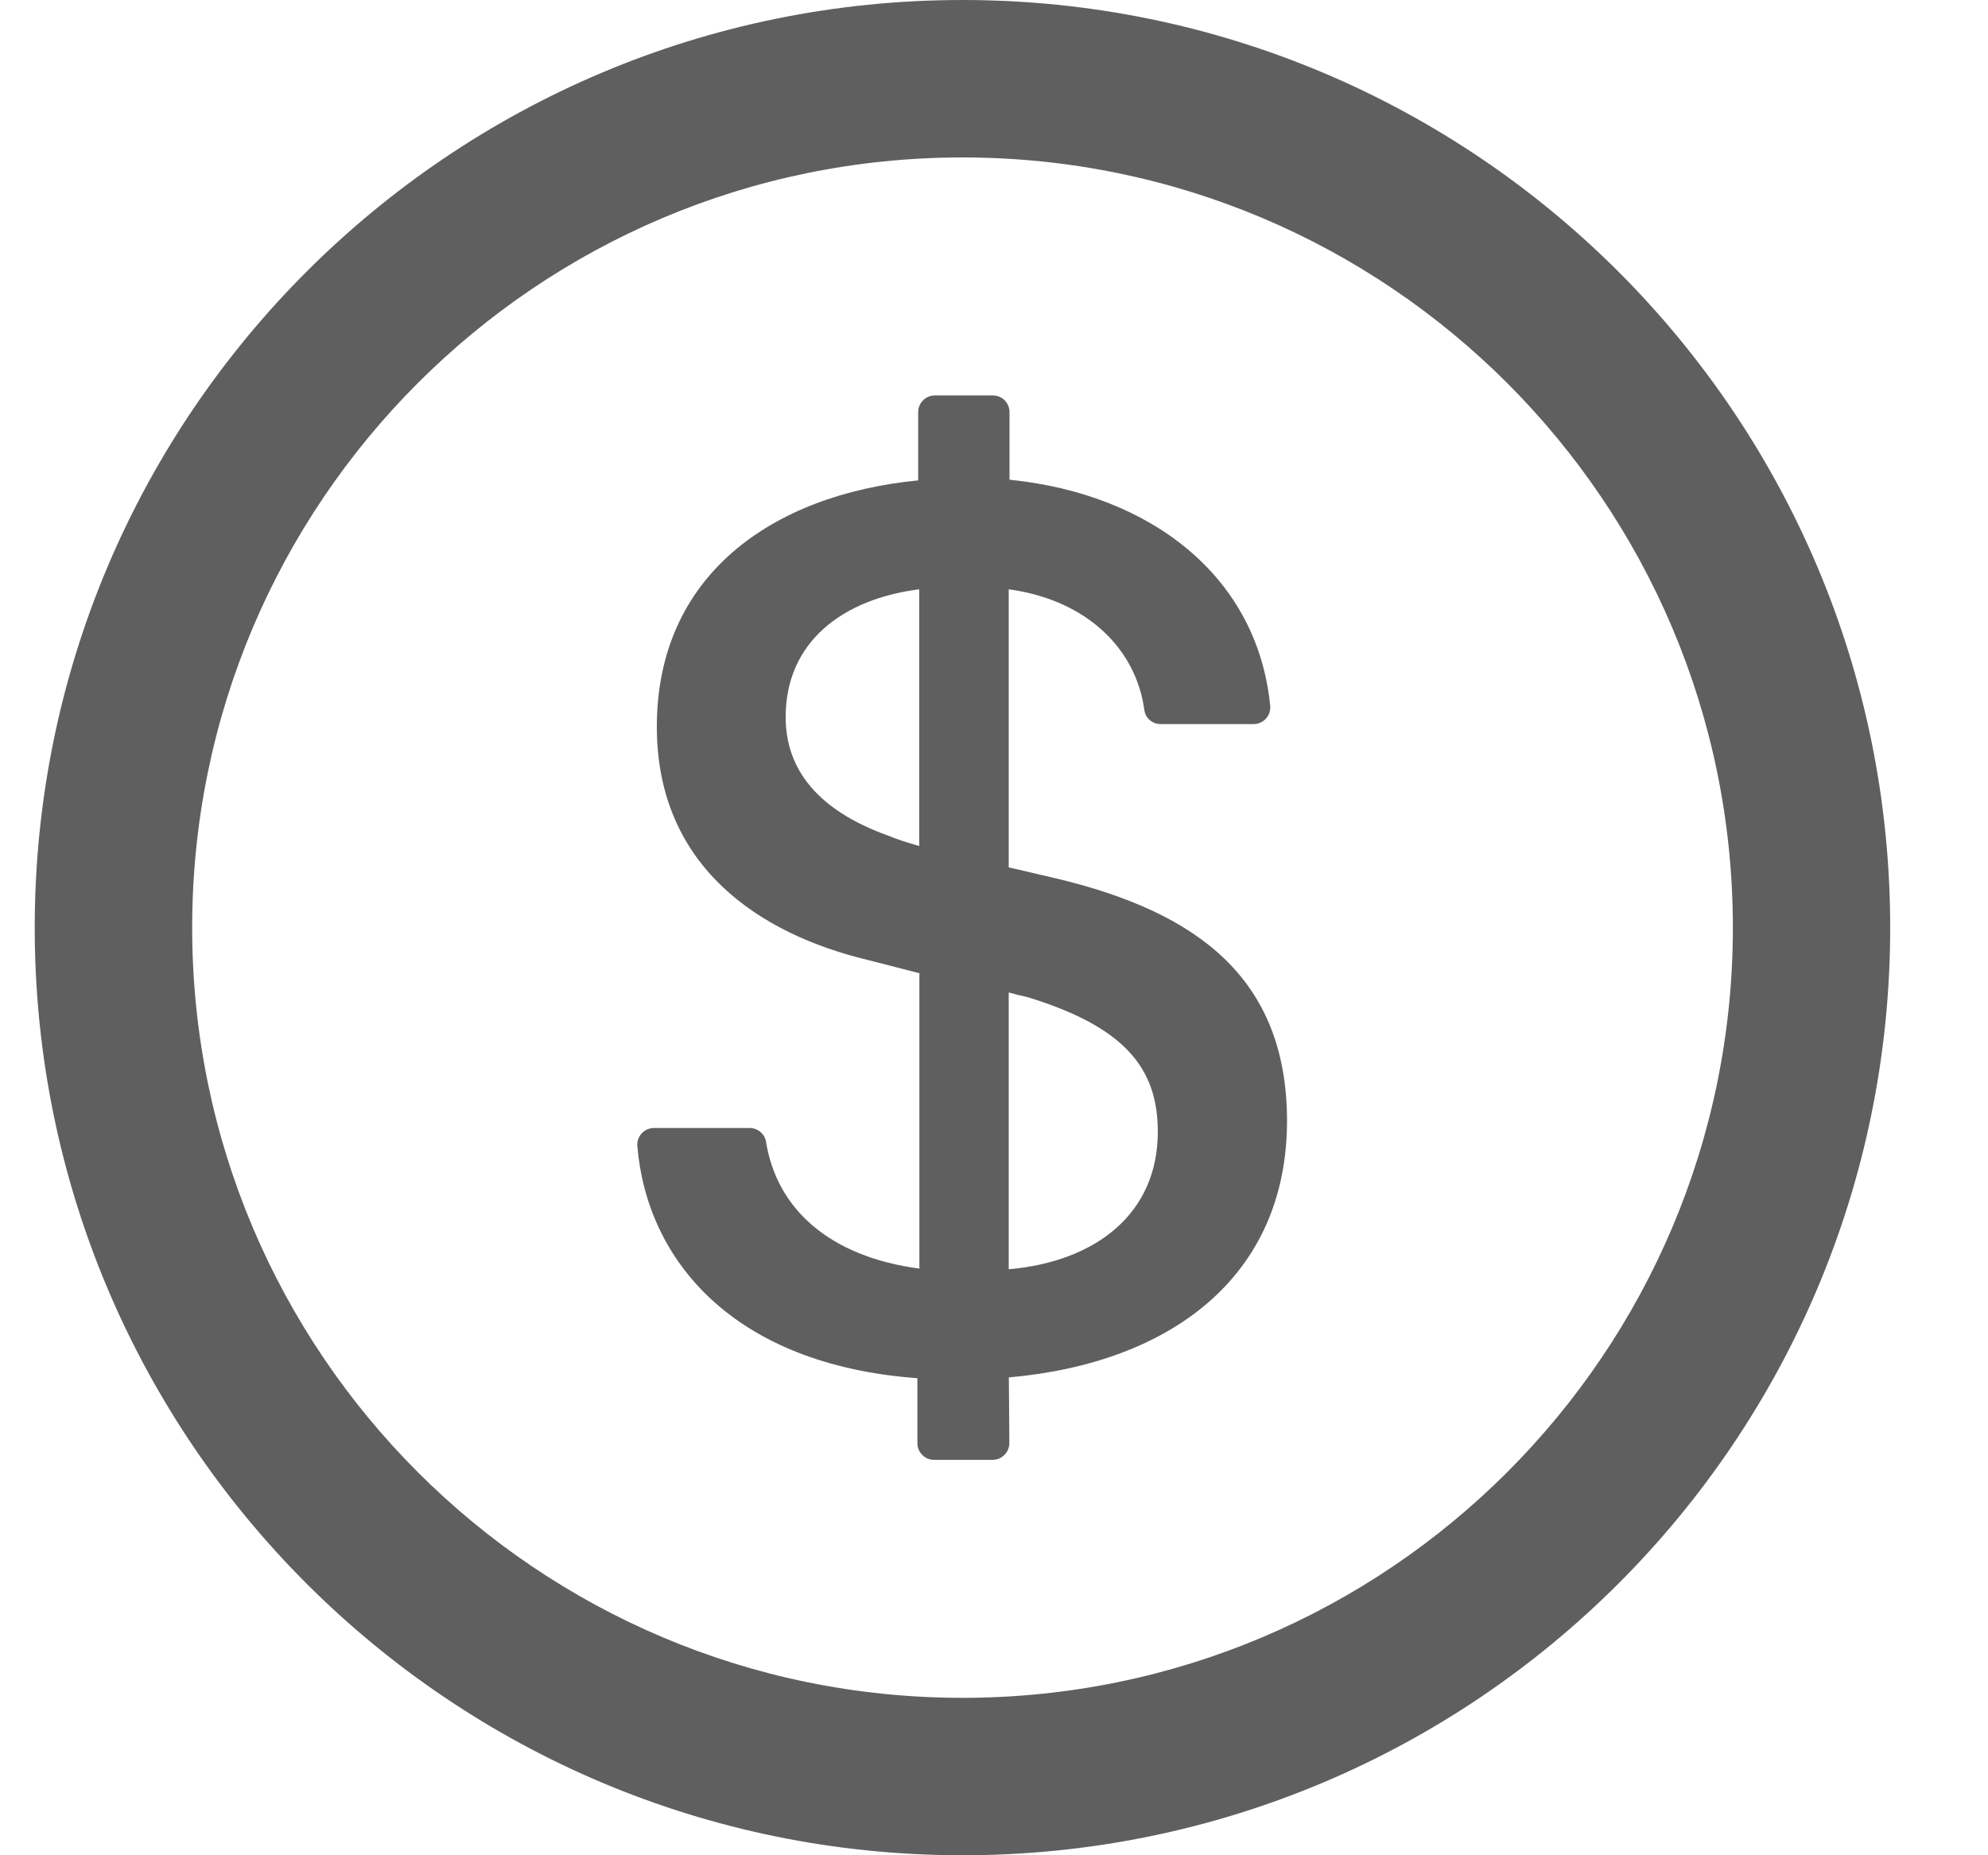 <svg width="15" height="14" viewBox="0 0 15 14" fill="none" xmlns="http://www.w3.org/2000/svg">
<path d="M7.262 0C3.397 0 0.262 3.134 0.262 7C0.262 10.866 3.397 14 7.262 14C11.128 14 14.262 10.866 14.262 7C14.262 3.134 11.128 0 7.262 0ZM7.262 12.812C4.053 12.812 1.45 10.209 1.45 7C1.45 3.791 4.053 1.188 7.262 1.188C10.472 1.188 13.075 3.791 13.075 7C13.075 10.209 10.472 12.812 7.262 12.812ZM8.008 6.638L7.611 6.545V4.447C8.205 4.528 8.572 4.9 8.634 5.356C8.642 5.419 8.695 5.464 8.758 5.464H9.459C9.533 5.464 9.591 5.4 9.584 5.327C9.489 4.353 8.687 3.728 7.617 3.62V3.109C7.617 3.041 7.561 2.984 7.492 2.984H7.053C6.984 2.984 6.928 3.041 6.928 3.109V3.625C5.822 3.733 4.956 4.344 4.956 5.484C4.956 6.541 5.734 7.05 6.552 7.245L6.937 7.344V9.573C6.247 9.481 5.859 9.113 5.78 8.616C5.77 8.556 5.717 8.512 5.656 8.512H4.934C4.861 8.512 4.803 8.575 4.809 8.648C4.88 9.508 5.531 10.298 6.922 10.4V10.891C6.922 10.959 6.978 11.016 7.047 11.016H7.491C7.559 11.016 7.616 10.959 7.616 10.889L7.612 10.394C8.836 10.286 9.711 9.631 9.711 8.456C9.709 7.372 9.02 6.888 8.008 6.638ZM6.936 6.384C6.848 6.359 6.775 6.336 6.702 6.306C6.173 6.116 5.928 5.808 5.928 5.411C5.928 4.844 6.358 4.52 6.936 4.447V6.384ZM7.611 9.578V7.489C7.659 7.503 7.703 7.514 7.748 7.523C8.487 7.748 8.736 8.061 8.736 8.541C8.736 9.152 8.277 9.519 7.611 9.578Z" fill="#5F5F5F"/>
</svg>

